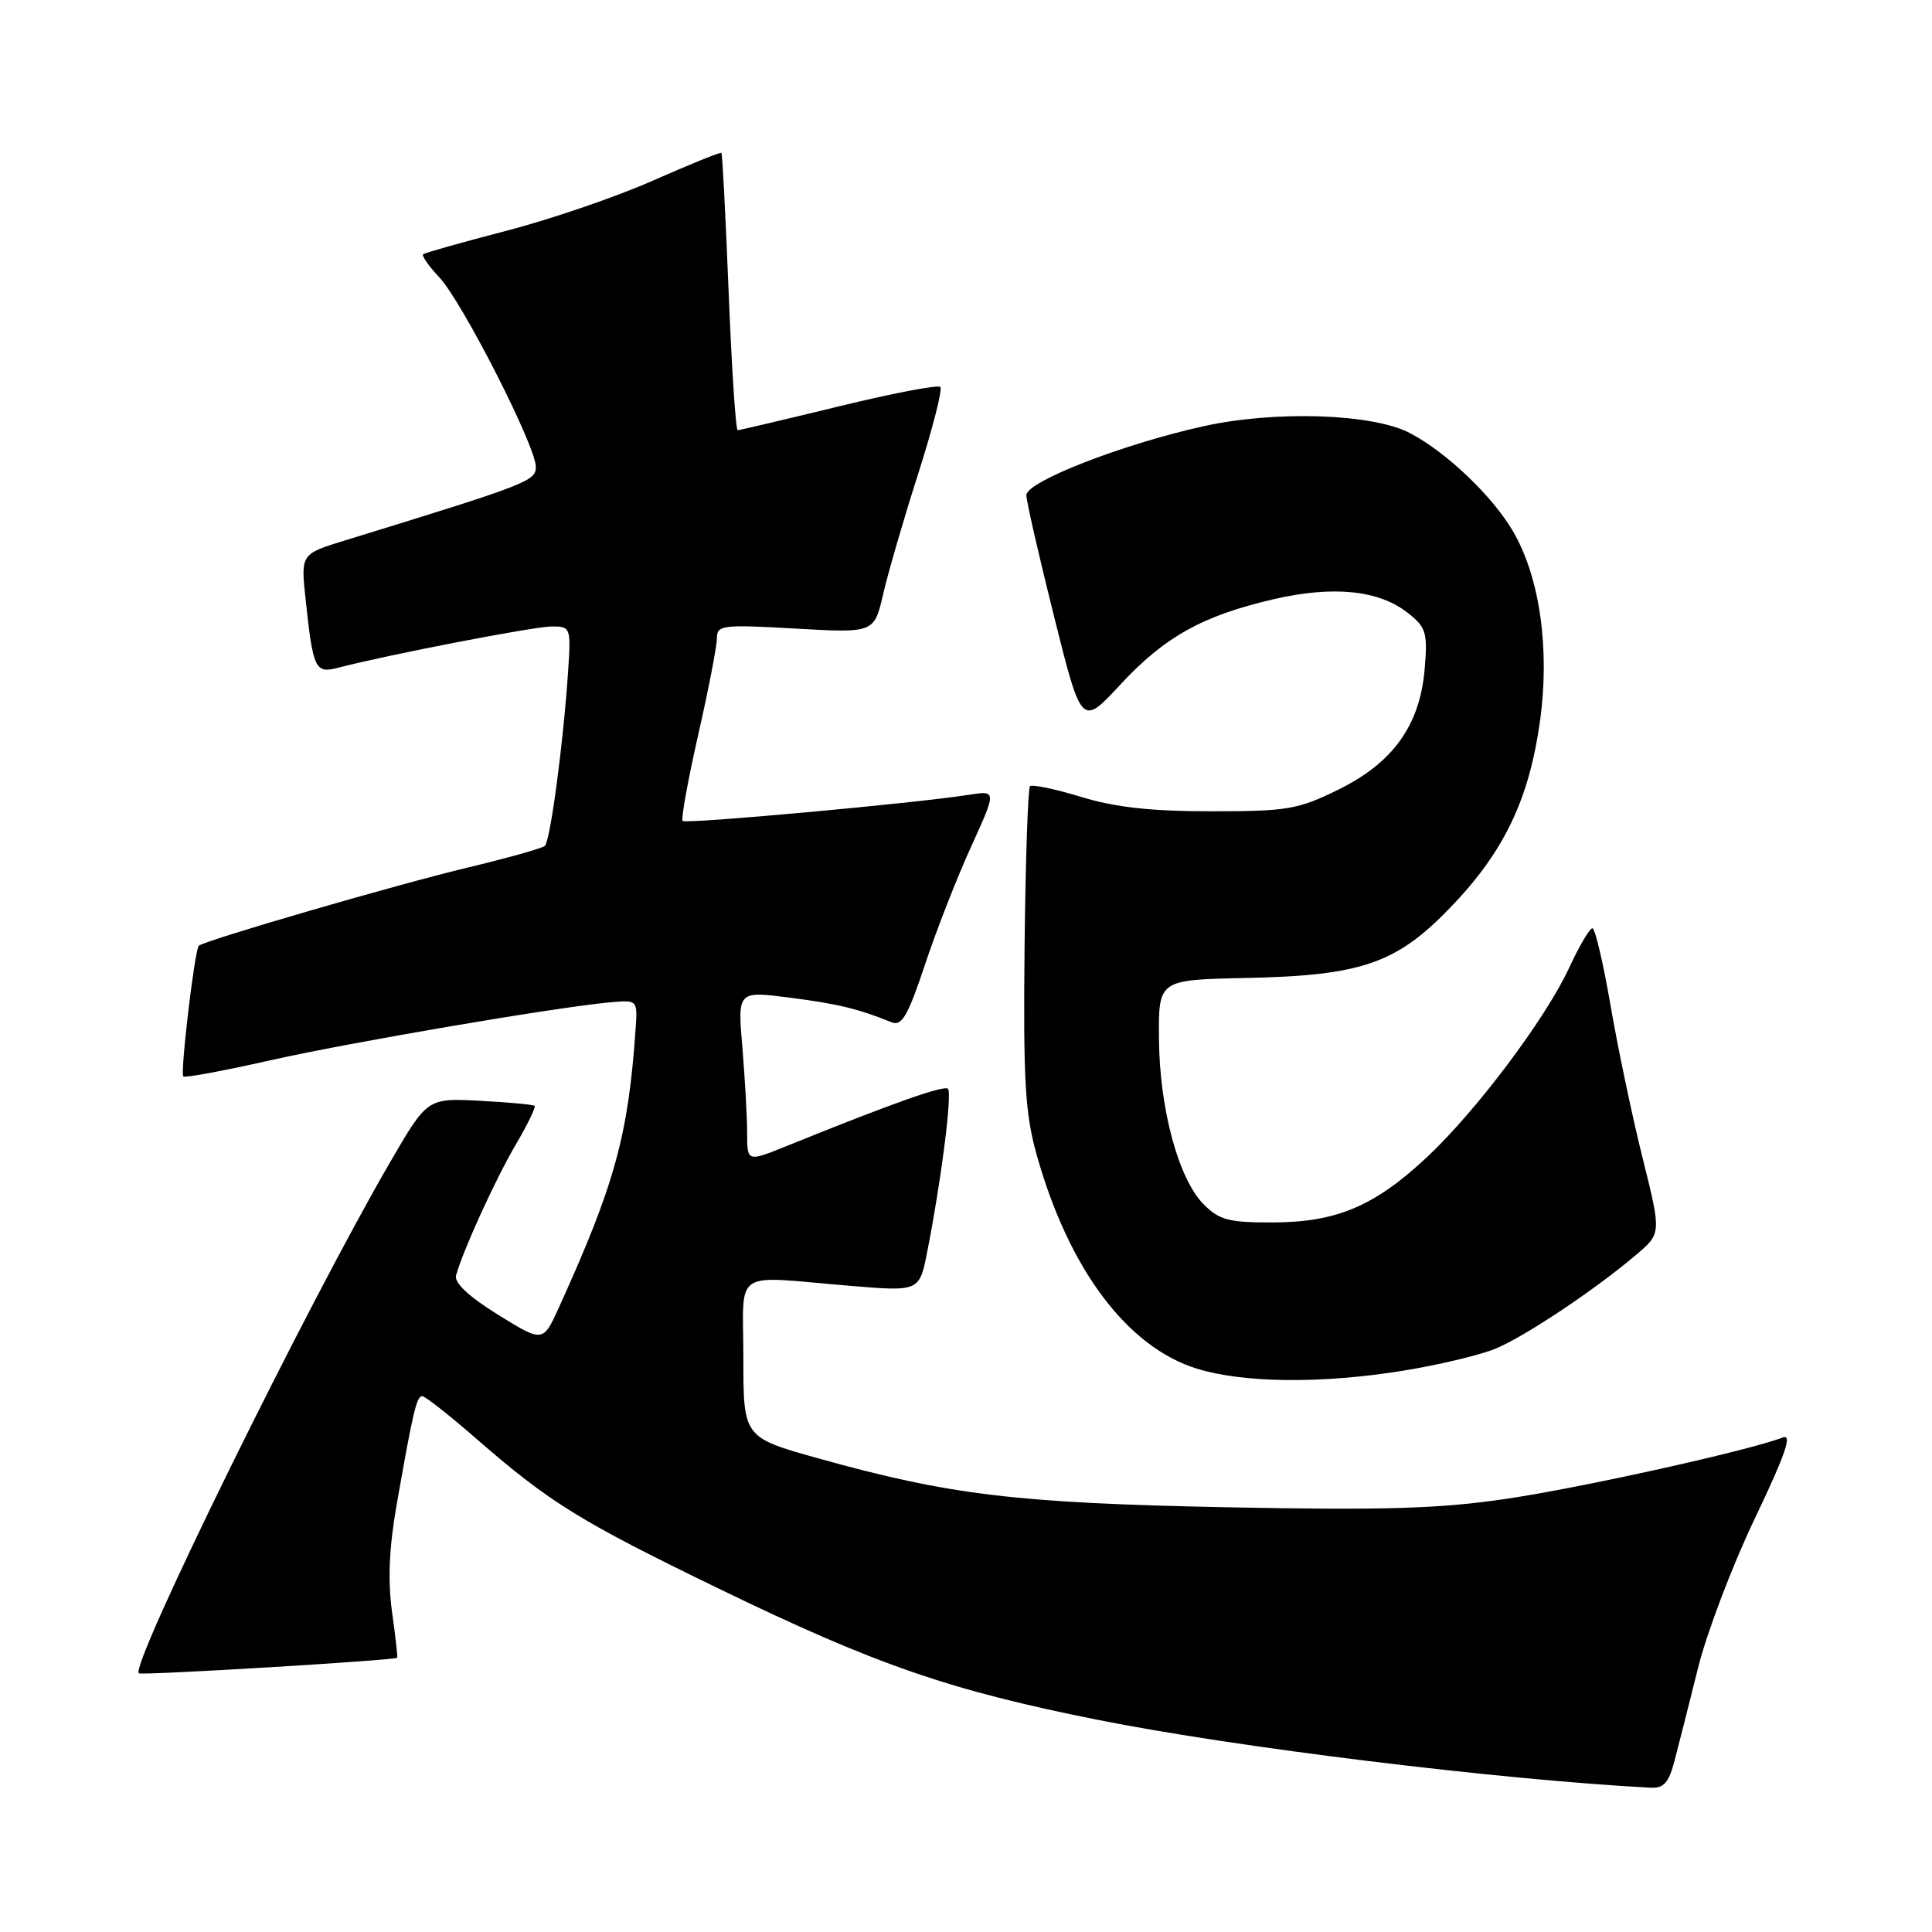 <?xml version="1.0" encoding="UTF-8" standalone="no"?>
<!DOCTYPE svg PUBLIC "-//W3C//DTD SVG 1.1//EN" "http://www.w3.org/Graphics/SVG/1.1/DTD/svg11.dtd" >
<svg xmlns="http://www.w3.org/2000/svg" xmlns:xlink="http://www.w3.org/1999/xlink" version="1.1" viewBox="0 0 256 256">
 <g >
 <path fill="currentColor"
d=" M 221.90 233.25 C 222.44 231.19 223.84 225.68 225.00 221.00 C 226.17 216.32 229.56 207.39 232.55 201.15 C 236.56 192.76 237.53 189.97 236.24 190.47 C 231.74 192.21 209.44 197.16 199.54 198.61 C 190.68 199.92 183.37 200.13 162.50 199.72 C 134.68 199.16 125.90 198.11 108.50 193.26 C 98.50 190.47 98.50 190.47 98.50 179.99 C 98.50 167.88 96.75 169.06 112.66 170.38 C 121.83 171.14 121.83 171.14 122.87 165.82 C 124.72 156.46 126.19 144.86 125.61 144.27 C 125.09 143.76 118.19 146.20 104.25 151.85 C 99.00 153.97 99.00 153.97 99.00 150.14 C 99.00 148.03 98.71 142.93 98.37 138.80 C 97.73 131.31 97.73 131.31 104.62 132.19 C 110.96 133.00 113.74 133.67 118.15 135.46 C 119.49 136.01 120.30 134.61 122.55 127.86 C 124.06 123.31 126.82 116.25 128.69 112.16 C 132.07 104.73 132.07 104.73 128.29 105.33 C 121.22 106.44 90.88 109.21 90.45 108.78 C 90.22 108.55 91.14 103.44 92.50 97.43 C 93.87 91.42 94.99 85.64 94.99 84.60 C 95.00 82.82 95.64 82.74 105.41 83.29 C 115.83 83.88 115.83 83.88 117.03 78.69 C 117.69 75.84 119.79 68.62 121.70 62.66 C 123.60 56.70 124.91 51.57 124.60 51.27 C 124.29 50.96 118.23 52.12 111.14 53.85 C 104.04 55.58 98.02 57.00 97.75 57.00 C 97.49 57.00 96.95 48.79 96.55 38.75 C 96.15 28.71 95.72 20.39 95.59 20.26 C 95.46 20.13 91.41 21.77 86.59 23.90 C 81.77 26.04 73.03 29.04 67.17 30.56 C 61.30 32.09 56.31 33.50 56.07 33.68 C 55.84 33.87 56.80 35.25 58.22 36.76 C 61.25 39.99 71.00 59.12 71.00 61.85 C 71.00 63.75 70.02 64.13 45.68 71.62 C 39.85 73.41 39.85 73.41 40.50 79.46 C 41.49 88.72 41.76 89.28 44.84 88.47 C 51.26 86.79 70.73 83.02 73.08 83.01 C 75.60 83.00 75.66 83.14 75.29 88.75 C 74.67 98.30 72.92 111.46 72.19 112.09 C 71.81 112.41 67.22 113.70 62.00 114.95 C 52.60 117.19 27.04 124.63 26.34 125.32 C 25.79 125.88 23.86 142.19 24.29 142.63 C 24.51 142.84 29.64 141.89 35.71 140.52 C 46.45 138.10 73.97 133.41 80.99 132.80 C 84.49 132.50 84.49 132.50 84.21 136.50 C 83.24 150.47 81.44 156.99 74.08 173.20 C 71.95 177.90 71.95 177.90 65.98 174.20 C 62.11 171.80 60.16 169.97 60.43 169.00 C 61.34 165.70 65.66 156.23 68.34 151.67 C 69.90 149.02 71.02 146.70 70.84 146.53 C 70.65 146.36 67.38 146.06 63.57 145.86 C 56.63 145.50 56.63 145.50 51.69 154.00 C 40.67 172.95 17.25 220.58 18.39 221.72 C 18.69 222.03 52.36 220.00 52.63 219.66 C 52.71 219.57 52.40 216.82 51.94 213.55 C 51.38 209.46 51.56 205.07 52.53 199.55 C 54.72 187.04 55.20 185.00 55.95 185.00 C 56.33 185.00 59.54 187.52 63.07 190.60 C 72.87 199.13 76.79 201.55 95.36 210.56 C 116.05 220.59 125.84 223.98 145.52 227.90 C 163.81 231.55 198.62 235.82 218.71 236.88 C 220.46 236.98 221.13 236.22 221.90 233.25 Z  M 186.01 181.61 C 190.68 180.85 196.17 179.54 198.20 178.69 C 202.15 177.04 211.37 170.88 216.82 166.25 C 220.14 163.43 220.14 163.43 217.66 153.47 C 216.29 147.99 214.38 138.89 213.41 133.25 C 212.44 127.61 211.36 123.00 211.00 123.00 C 210.64 123.00 209.25 125.36 207.92 128.24 C 204.80 134.98 195.61 147.22 189.08 153.33 C 182.14 159.82 177.12 161.95 168.70 161.98 C 162.85 162.00 161.58 161.67 159.51 159.60 C 156.17 156.26 153.64 146.95 153.57 137.66 C 153.50 129.83 153.50 129.83 165.00 129.59 C 180.55 129.27 185.09 127.68 192.43 119.99 C 199.35 112.74 202.62 105.85 204.06 95.54 C 205.38 86.00 204.04 76.49 200.49 70.42 C 197.77 65.74 191.65 59.91 186.81 57.38 C 181.86 54.79 168.92 54.37 159.37 56.50 C 148.68 58.88 136.00 63.82 136.00 65.61 C 136.00 66.40 137.65 73.62 139.66 81.65 C 143.31 96.25 143.31 96.25 148.41 90.76 C 154.32 84.38 159.31 81.60 168.72 79.41 C 176.65 77.57 182.69 78.18 186.54 81.21 C 188.97 83.12 189.18 83.81 188.78 88.60 C 188.16 96.09 184.60 101.07 177.30 104.65 C 171.99 107.26 170.57 107.50 160.50 107.50 C 152.52 107.50 147.78 106.98 143.24 105.59 C 139.80 104.54 136.76 103.91 136.48 104.18 C 136.21 104.46 135.88 114.09 135.76 125.59 C 135.58 143.23 135.83 147.52 137.36 153.00 C 141.61 168.17 149.37 178.52 158.64 181.37 C 164.85 183.27 175.19 183.37 186.01 181.61 Z "/>
</g>
</svg>